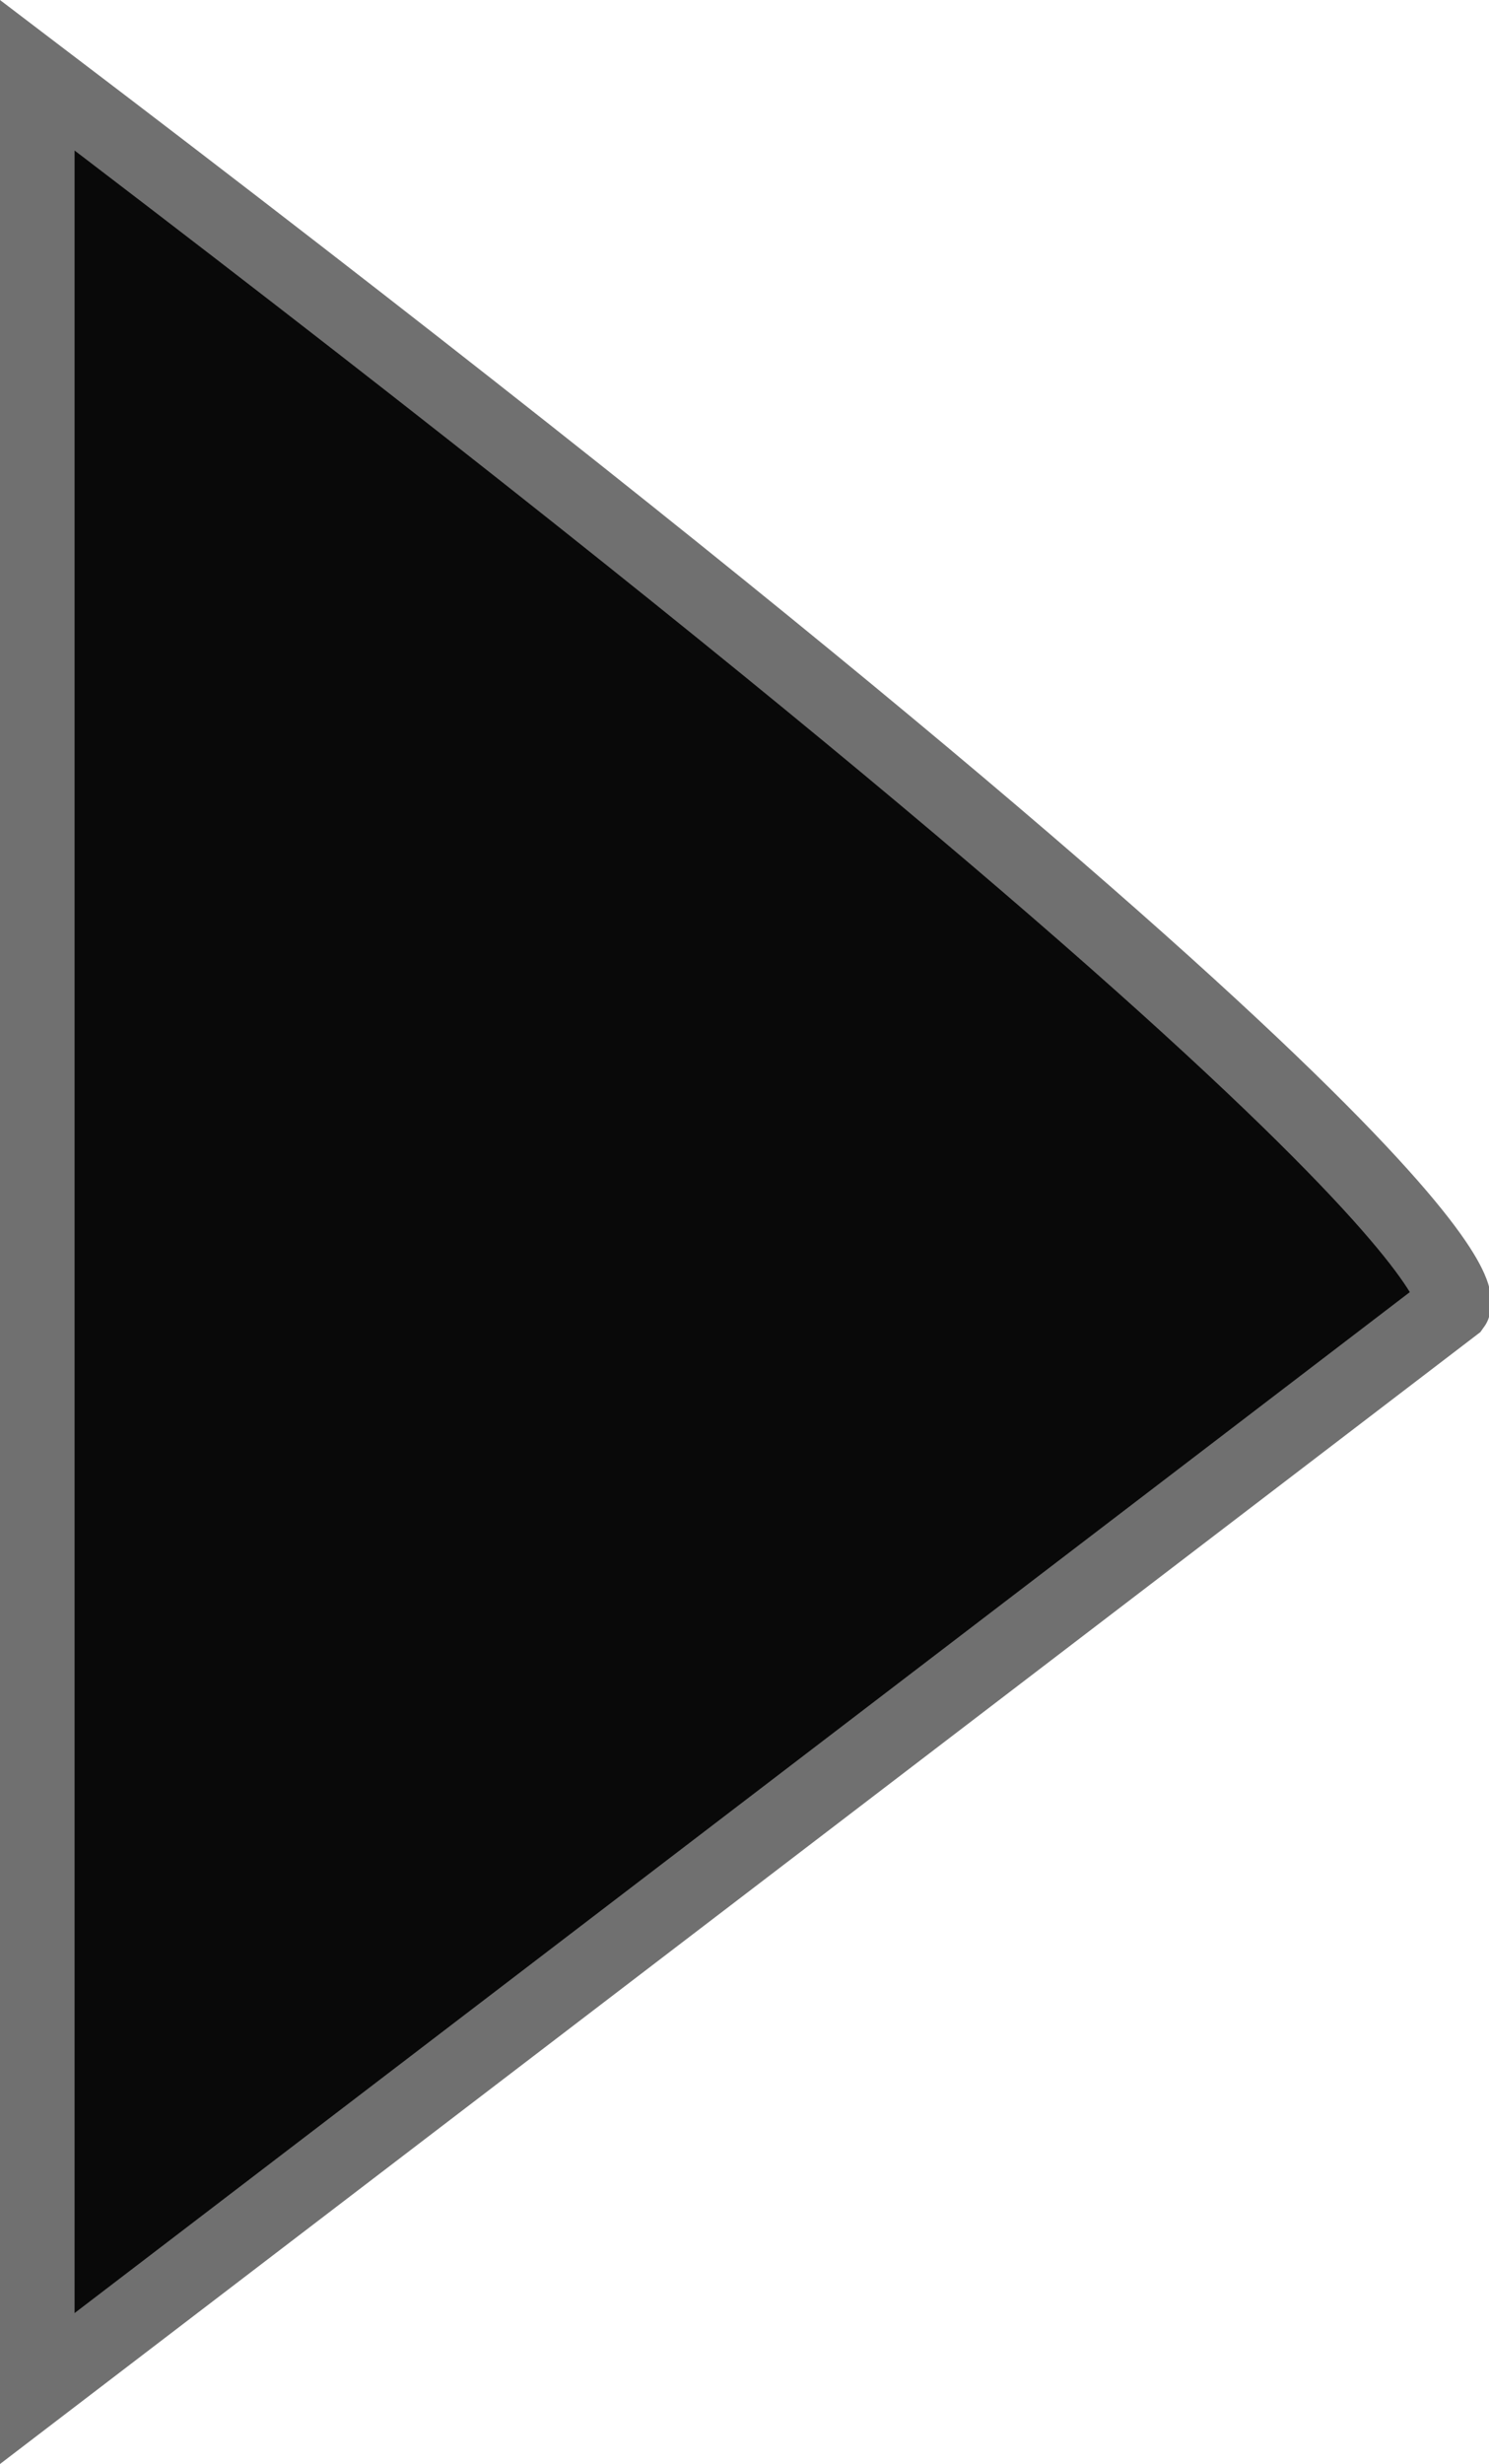 <svg xmlns="http://www.w3.org/2000/svg" width="19.968" height="33.019" viewBox="0 0 19.968 33.019">
  <path id="arrow" d="M1631,963c19.966,15.17,18.992,16.489,18.992,16.489L1631,994Z" transform="translate(-1630.5 -961.992)" fill="#090909" stroke="#707070" stroke-width="1"/>
</svg>
